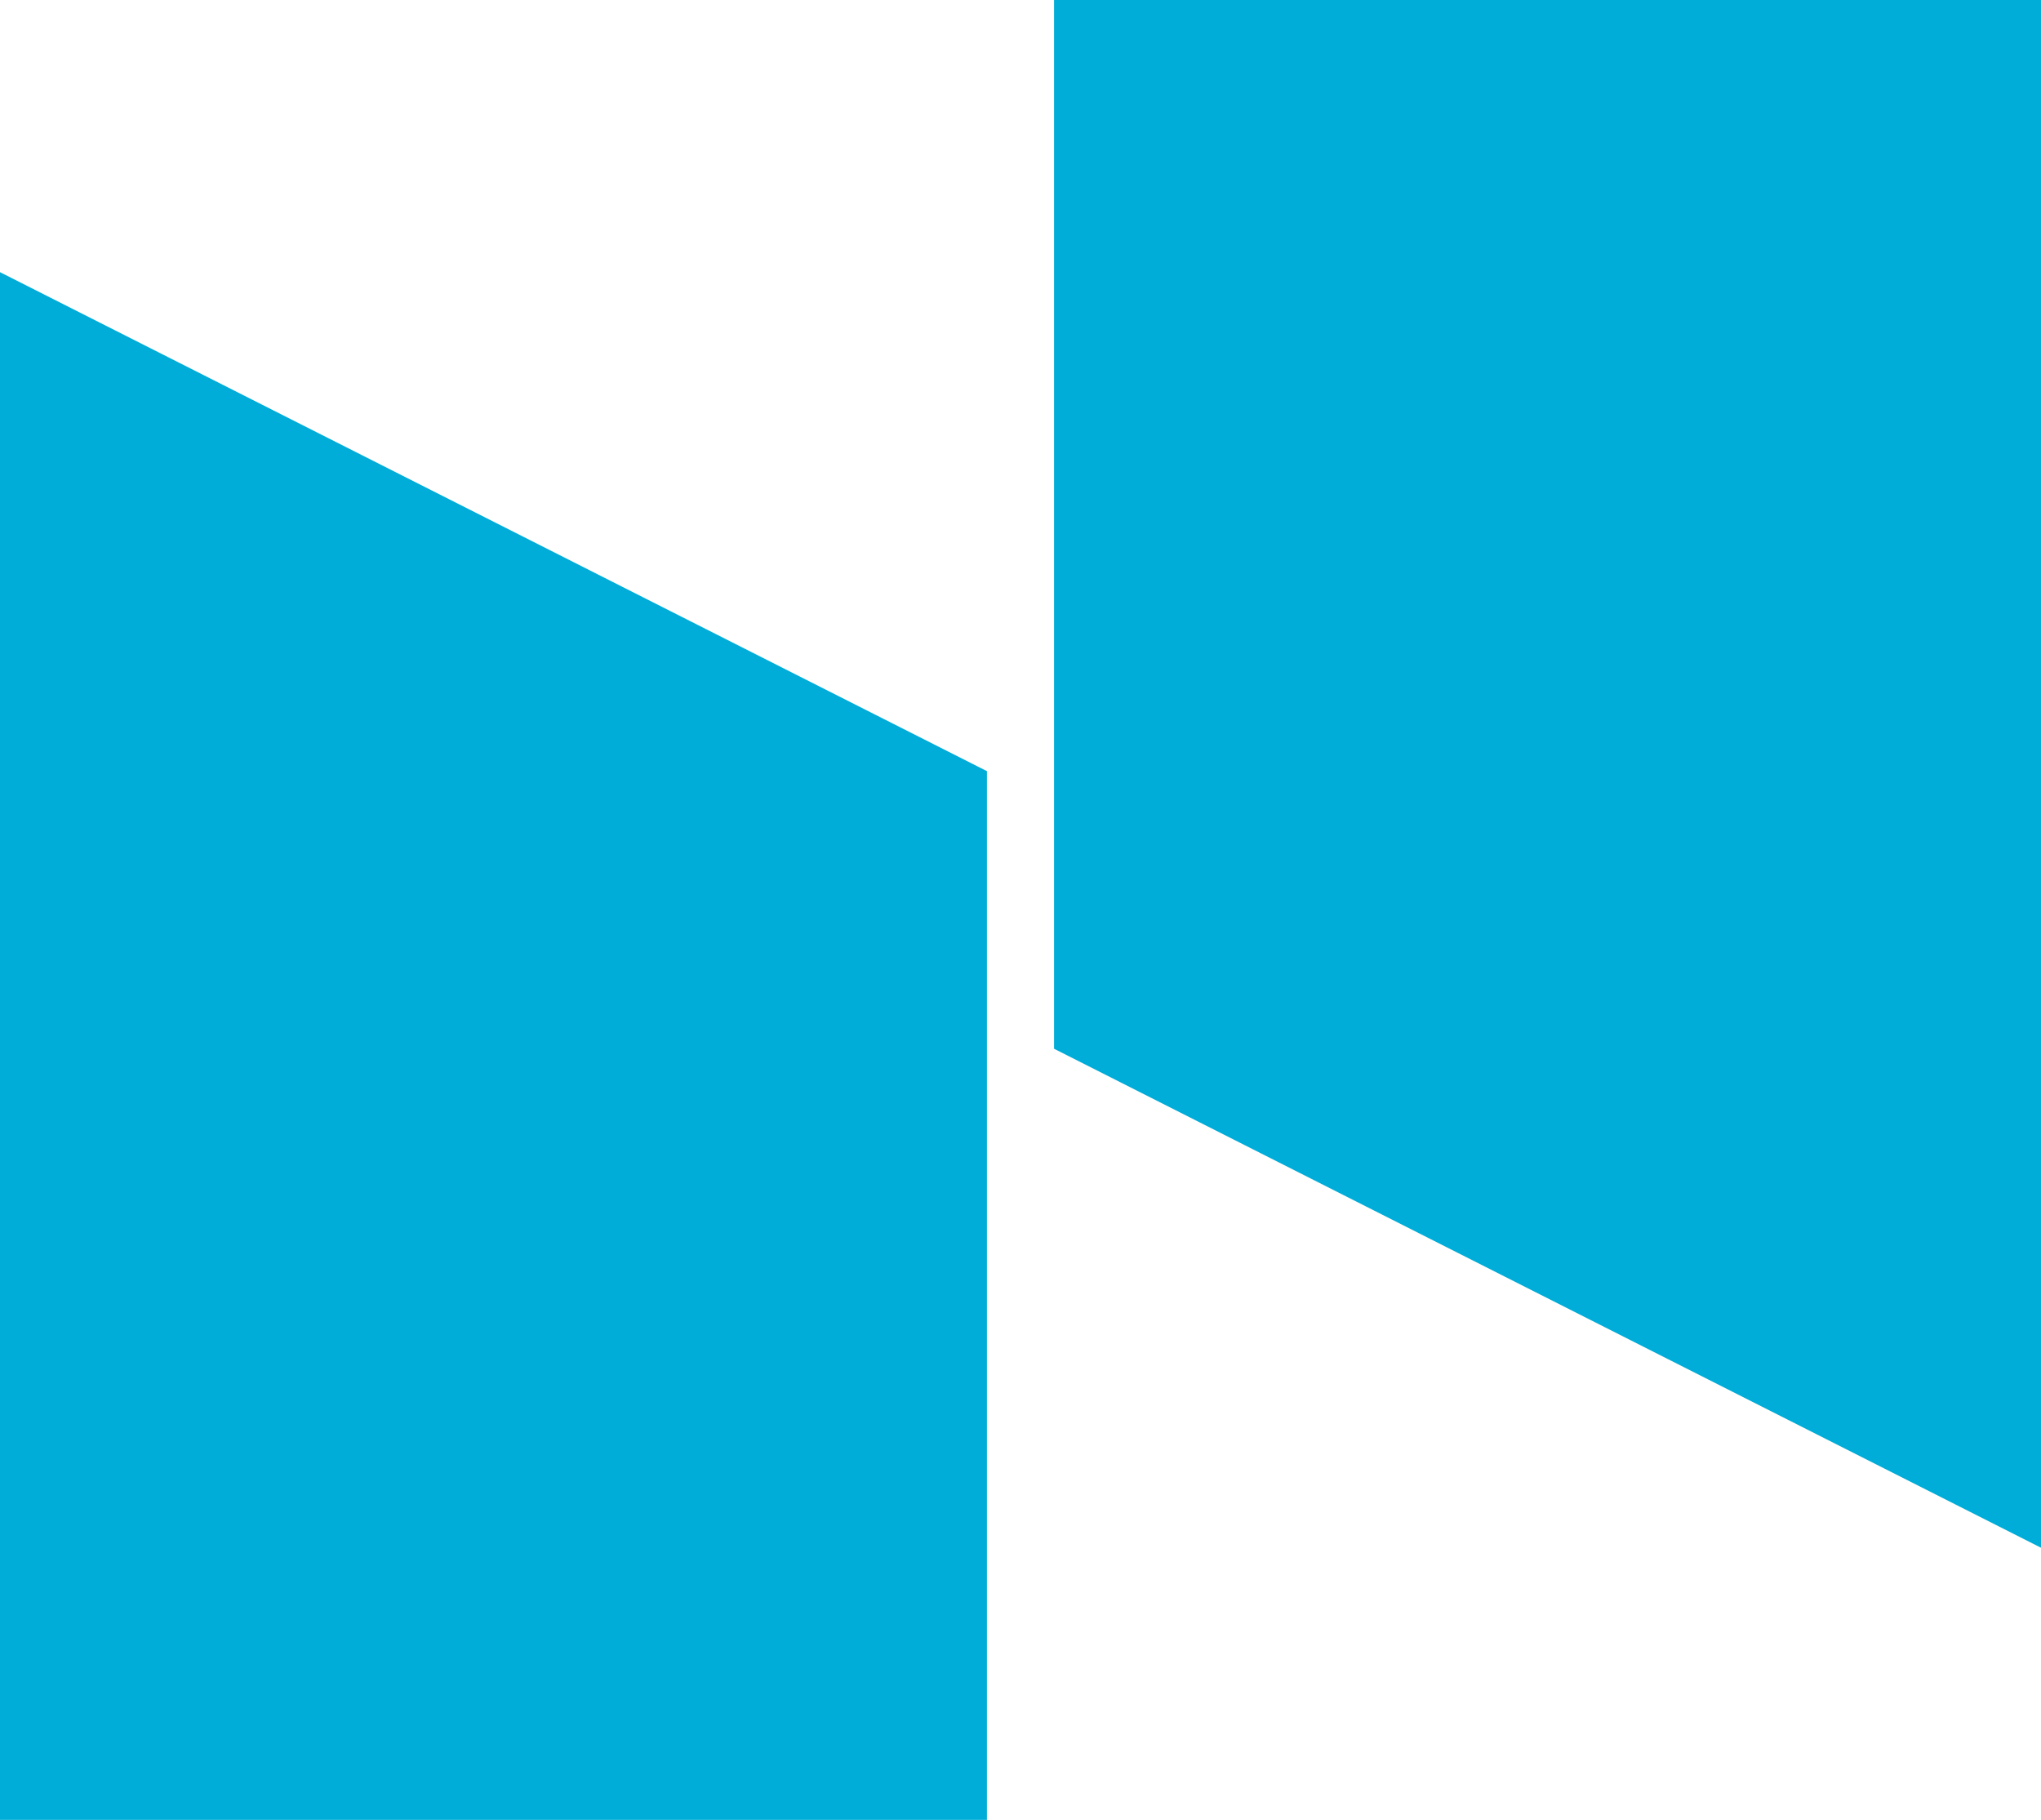 <?xml version="1.0" encoding="utf-8"?>
<!-- Generator: Adobe Illustrator 21.0.0, SVG Export Plug-In . SVG Version: 6.00 Build 0)  -->
<svg version="1.1" id="Layer_1" xmlns="http://www.w3.org/2000/svg" xmlns:xlink="http://www.w3.org/1999/xlink" x="0px" y="0px"
	 viewBox="0 0 112.5 100.3" style="enable-background:new 0 0 112.5 100.3;" xml:space="preserve">
<style type="text/css">
	.st0{fill:#00ADD8;}
</style>
<g>
	<polygon class="st0" points="54.4,100.3 0,100.3 0,15 54.4,42.5 	"/>
	<polygon class="st0" points="58.1,0 112.5,0 112.5,85.3 58.1,57.8 	"/>
</g>
</svg>
